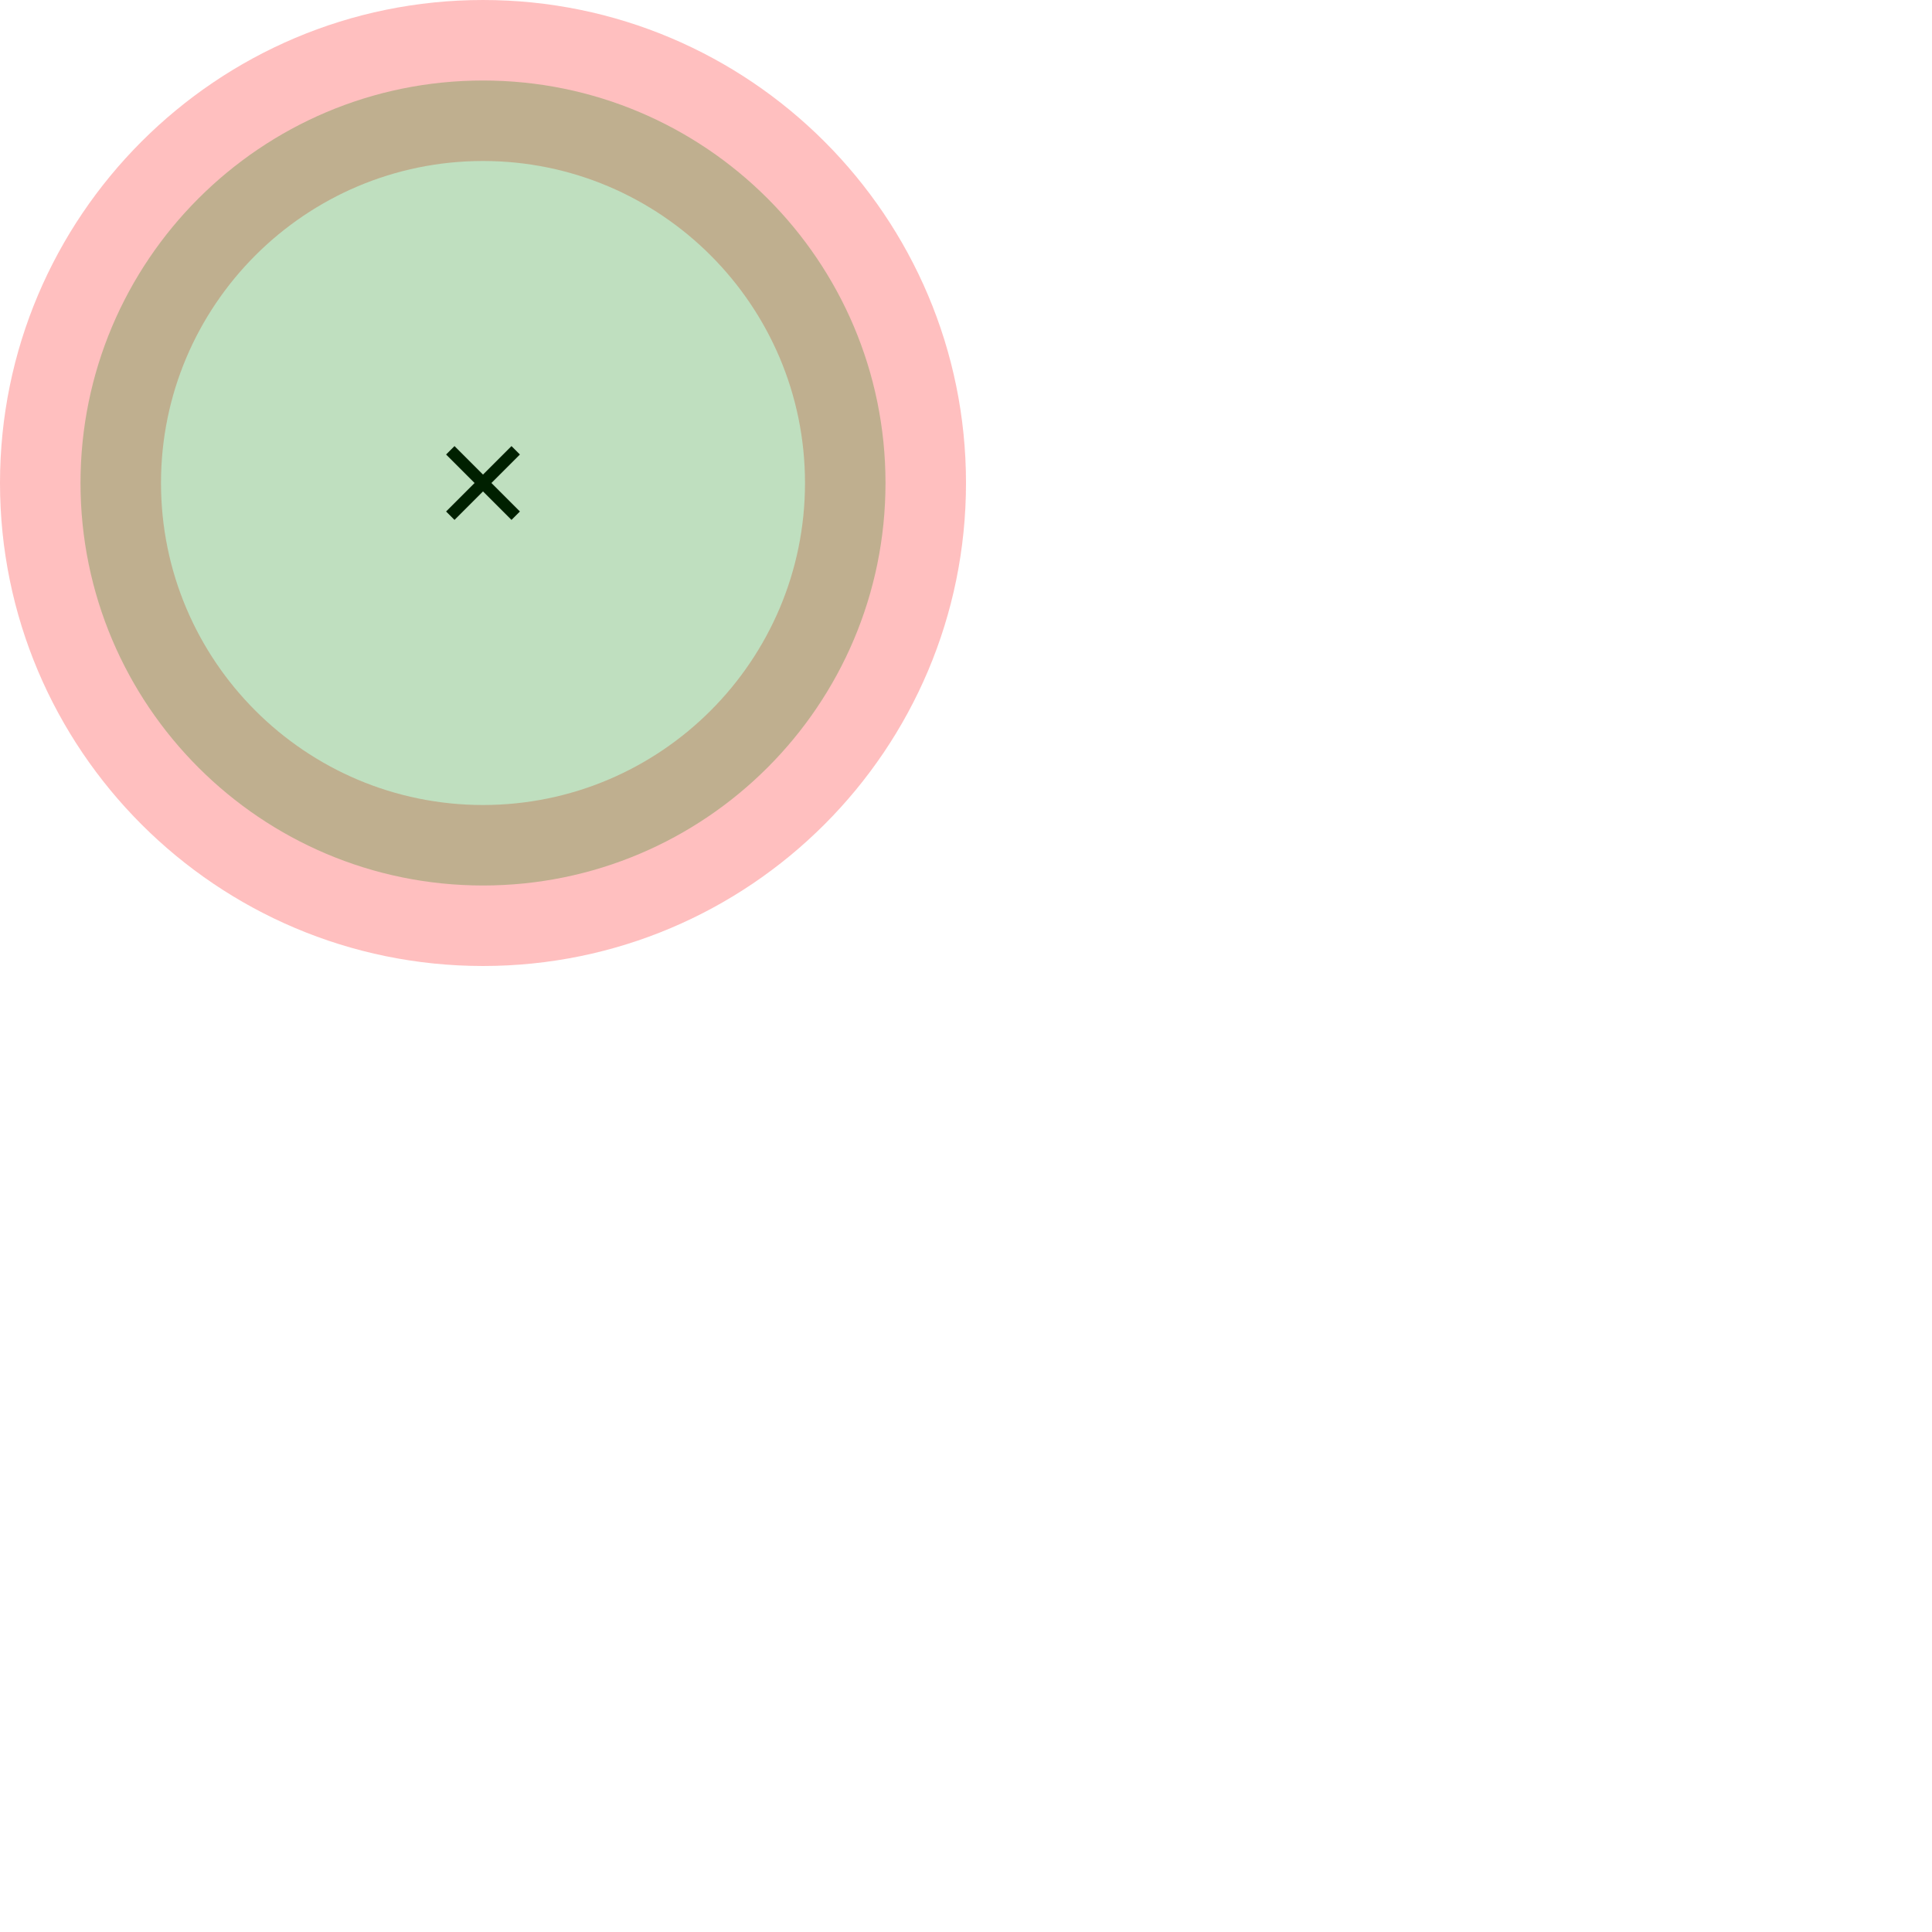 <?xml version="1.0" encoding="UTF-8" standalone="no"?><svg xmlns="http://www.w3.org/2000/svg" version="1.1" viewBox="0 0 480 480" ><rect x="0" y="0" width="480" height="480" fill="#333333" stroke="none"/><defs><clipPath id="clip_0"><polygon points="0 0,480 0,480 480,0 480" /></clipPath></defs><g clip-path="url(#clip_0)">	<path style="fill:#FFFFFF;" d="M 0,0 L 480,0 L 480,480 L 0,480 L 0,0 Z" /><defs><clipPath id="clip_1"><polygon points="0 0,480 0,480 480,0 480" /></clipPath></defs><g clip-path="url(#clip_1)">	<path style="fill:#000000;" d="M 129.17,127.08 L 127.08,129.17 L 110.83,112.92 L 112.92,110.83 L 129.17,127.08 M 112.92,129.17 L 110.83,127.08 L 127.08,110.83 L 129.17,112.92 L 112.92,129.17 Z" />	<path style="fill:#FF0000;fill-opacity:0.25" d="M 120,240 C 186.22,240 240,186.22 240,120 C 240,53.78 186.22,0 120,0 C 53.78,0 0,53.78 0,120 C 0,186.22 53.78,240 120,240 M 120,200 C 75.86,200 40,164.14 40,120 C 40,75.86 75.86,40 120,40 C 164.14,40 200,75.86 200,120 C 200,164.14 164.14,200 120,200 Z" />	<path style="fill:#008000;fill-opacity:0.25" d="M 120,220 C 175.19,220 220,175.19 220,120 C 220,64.81 175.19,20 120,20 C 64.81,20 20,64.81 20,120 C 20,175.19 64.81,220 120,220 Z" /></g></g></svg>